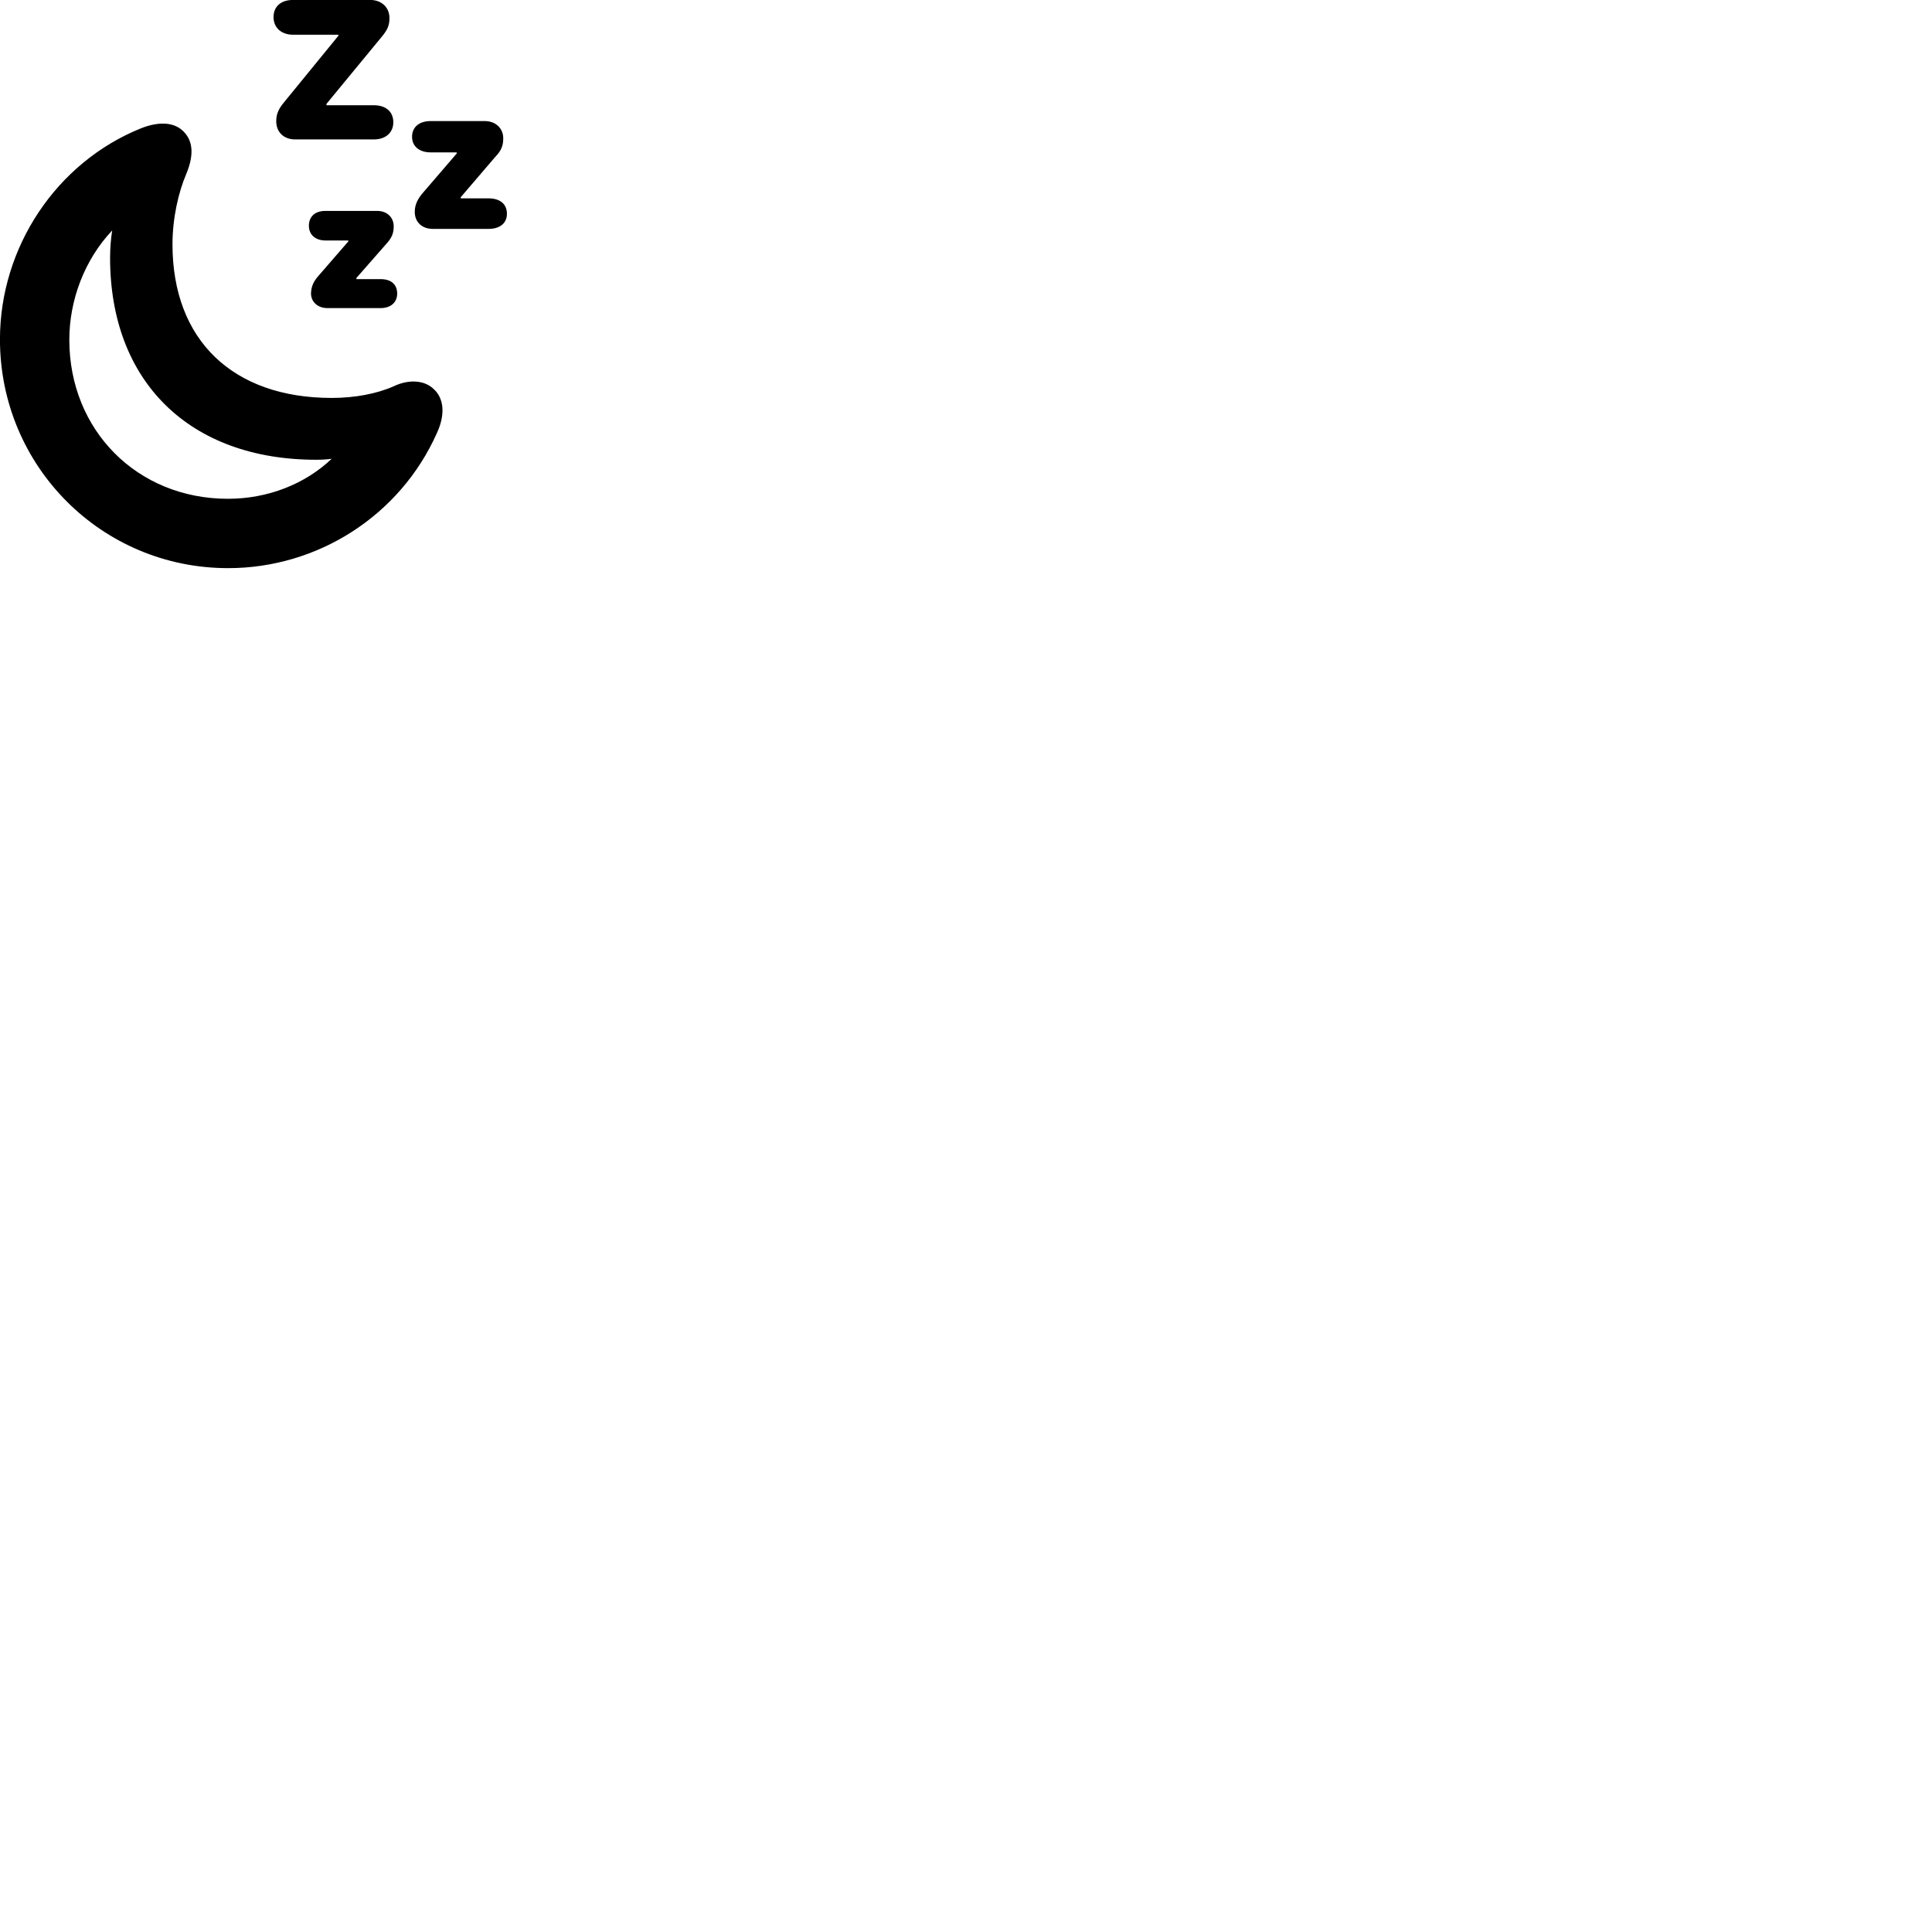 
        <svg xmlns="http://www.w3.org/2000/svg" viewBox="0 0 100 100">
            <path d="M19.348 5.447H16.898V5.377L19.748 1.917C20.048 1.557 20.158 1.327 20.158 0.937C20.158 0.377 19.748 -0.003 19.158 -0.003H15.168C14.538 -0.003 14.158 0.337 14.158 0.887C14.158 1.437 14.568 1.797 15.168 1.797H17.518V1.847L14.708 5.287C14.398 5.657 14.298 5.927 14.298 6.277C14.298 6.847 14.698 7.217 15.278 7.217H19.348C19.948 7.217 20.358 6.877 20.358 6.327C20.358 5.777 19.968 5.447 19.348 5.447ZM25.288 10.267H23.848V10.207L25.638 8.117C25.948 7.797 26.048 7.537 26.048 7.157C26.048 6.637 25.648 6.267 25.098 6.267H22.288C21.698 6.267 21.328 6.577 21.328 7.077C21.328 7.587 21.718 7.887 22.288 7.887H23.638V7.947L21.918 9.947C21.608 10.297 21.468 10.607 21.468 10.967C21.468 11.497 21.848 11.847 22.398 11.847H25.288C25.868 11.847 26.238 11.557 26.238 11.067C26.238 10.557 25.878 10.267 25.288 10.267ZM11.808 29.407C16.438 29.407 20.708 26.697 22.618 22.407C23.088 21.377 22.938 20.577 22.448 20.137C21.988 19.687 21.188 19.607 20.368 19.997C19.488 20.387 18.348 20.597 17.168 20.597C12.068 20.597 8.928 17.617 8.928 12.647C8.928 11.287 9.238 9.937 9.648 8.987C10.038 8.037 9.988 7.337 9.548 6.857C9.078 6.327 8.278 6.257 7.308 6.637C2.908 8.407 -0.002 12.807 -0.002 17.567C-0.002 24.117 5.248 29.407 11.808 29.407ZM19.698 14.447H18.448V14.387L20.018 12.597C20.288 12.297 20.378 12.057 20.378 11.717C20.378 11.247 20.028 10.917 19.528 10.917H16.838C16.308 10.917 15.988 11.207 15.988 11.687C15.988 12.157 16.338 12.447 16.838 12.447H18.028V12.497L16.528 14.227C16.218 14.567 16.118 14.817 16.098 15.167C16.088 15.617 16.438 15.947 16.948 15.947H19.698C20.218 15.947 20.558 15.657 20.558 15.197C20.558 14.717 20.238 14.447 19.698 14.447ZM11.798 25.817C7.098 25.817 3.588 22.267 3.588 17.587C3.588 15.527 4.378 13.437 5.808 11.927C5.738 12.347 5.698 12.857 5.698 13.347C5.698 19.747 9.808 23.797 16.368 23.797C16.668 23.797 16.958 23.777 17.168 23.747C15.798 25.047 13.878 25.817 11.798 25.817Z" />
        </svg>
    